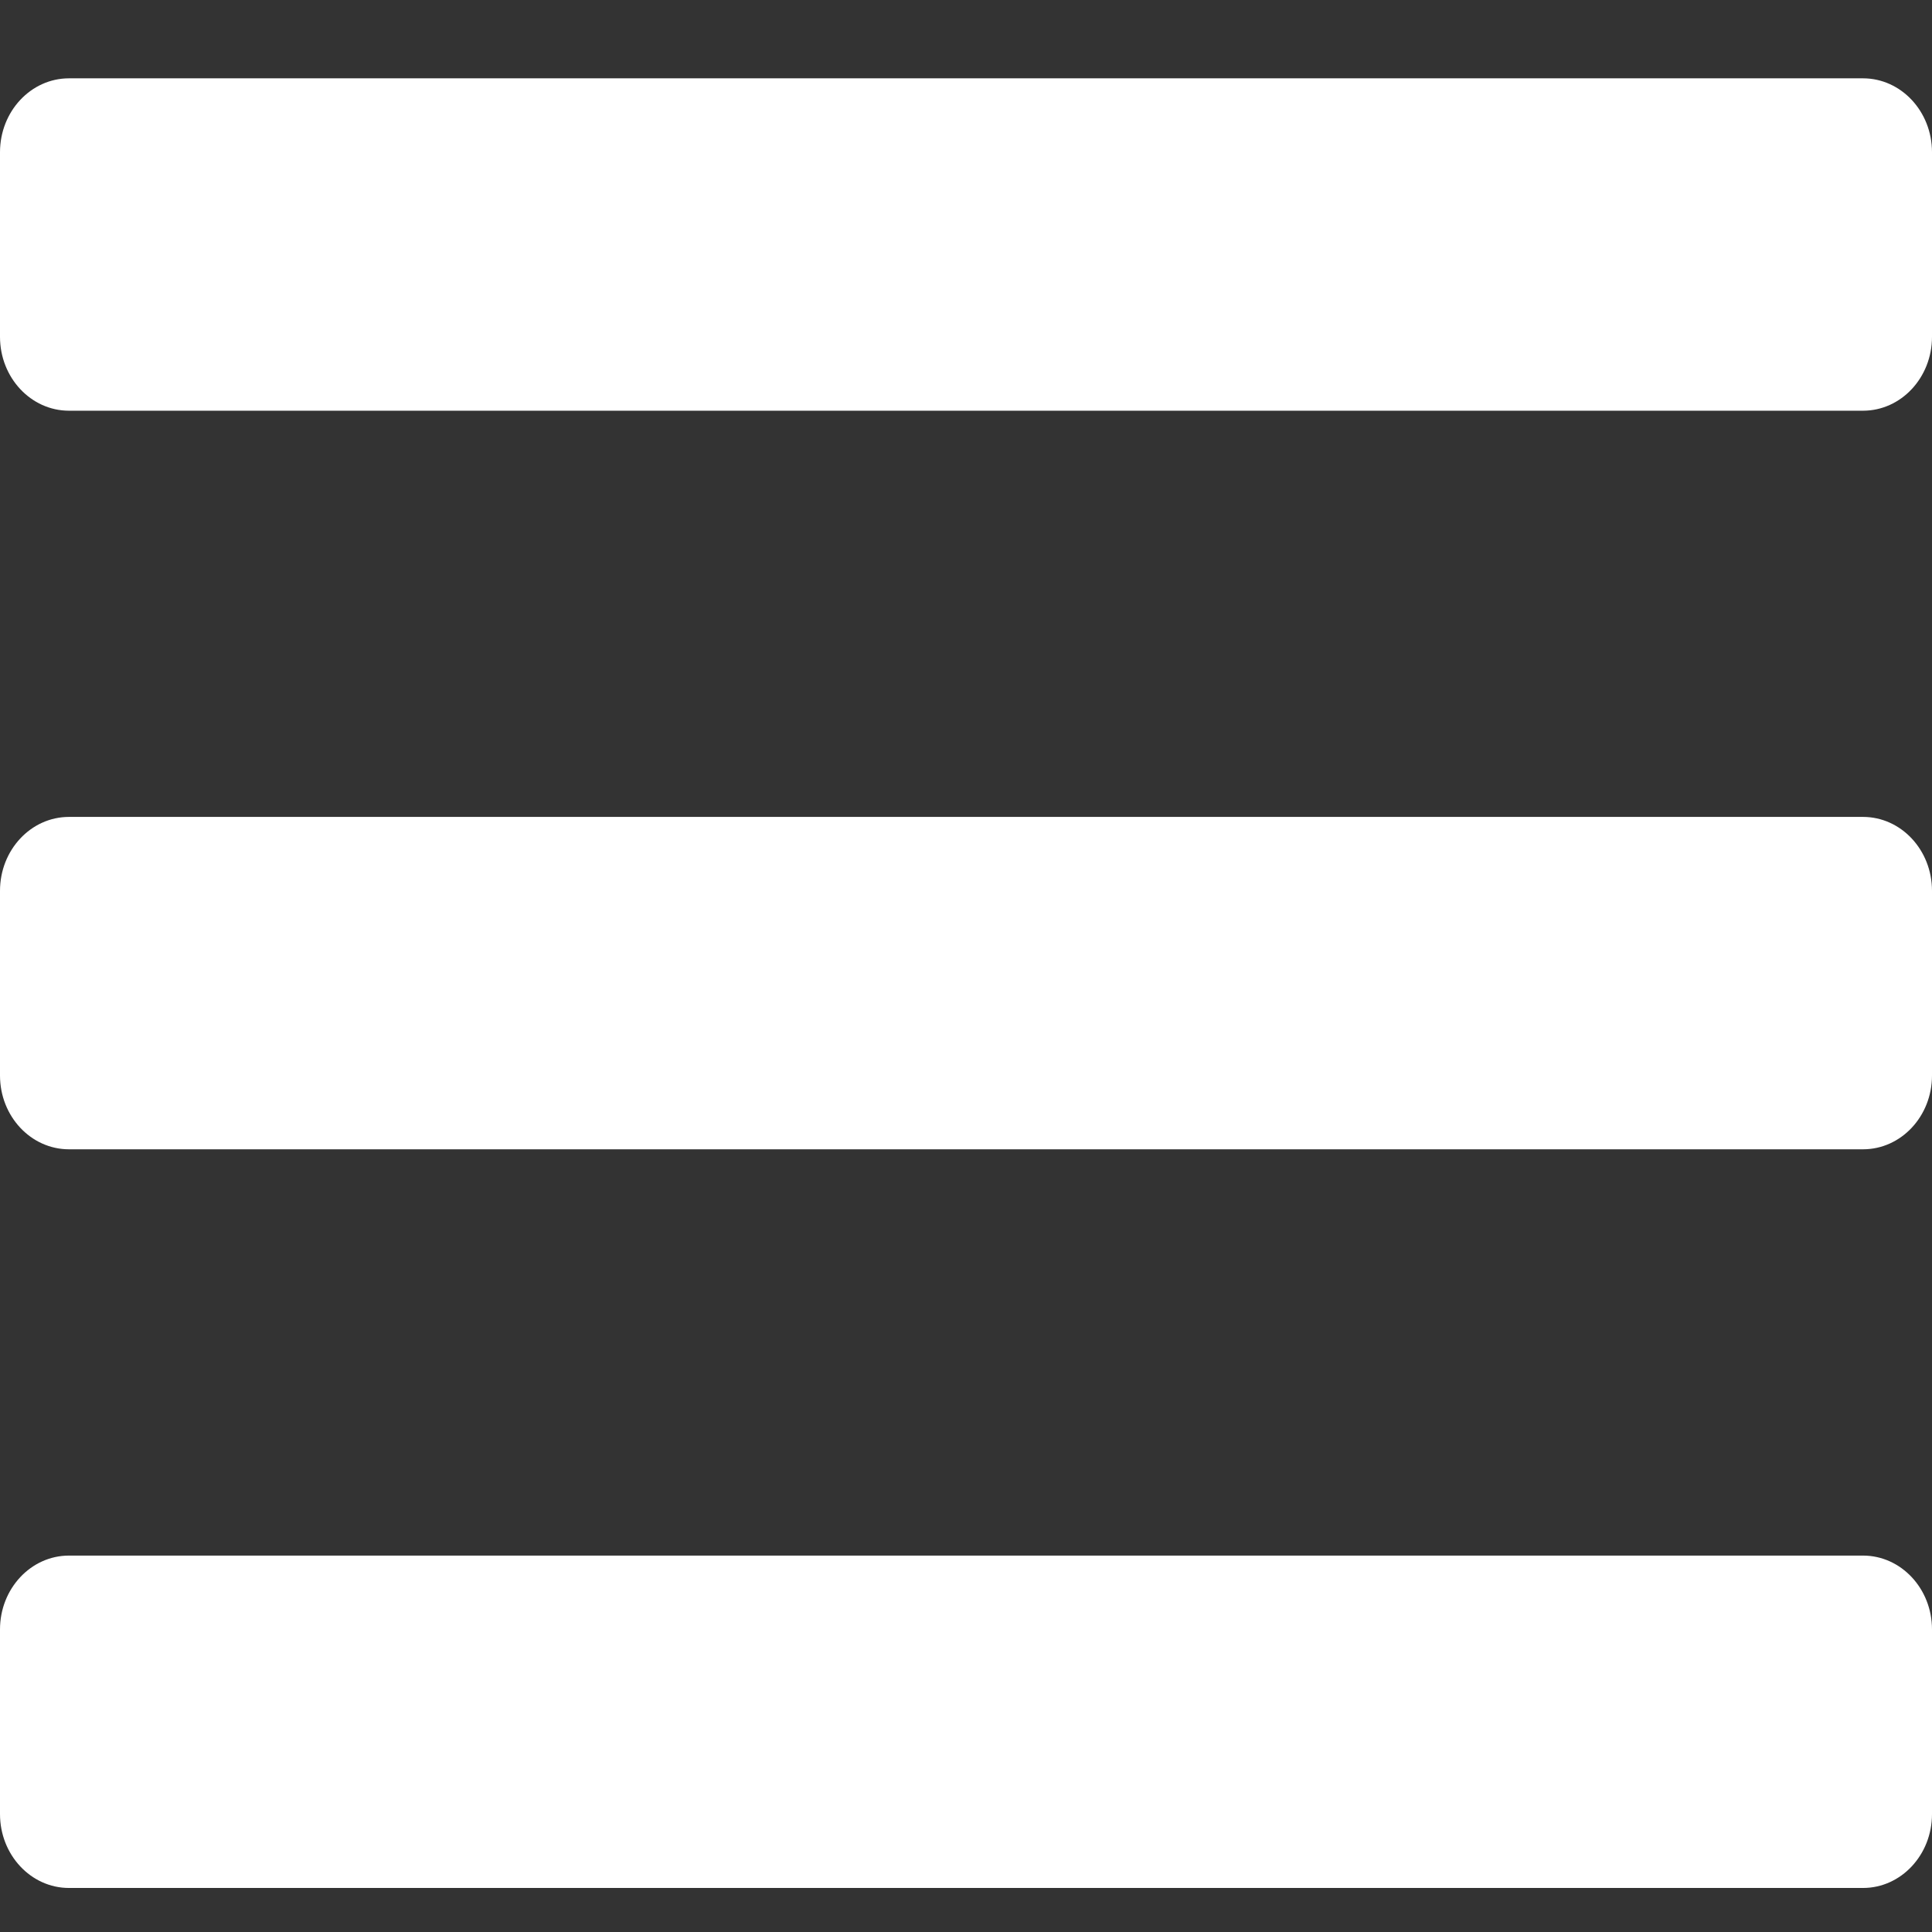 <svg width="24" height="24" viewBox="0 0 24 24" fill="none" xmlns="http://www.w3.org/2000/svg">
<rect x="0" y="0" width="24" height="24" fill="#333333" stroke="none"/>
<path d="M0.857 5.102H23.143C23.616 5.102 24 4.691 24 4.184V1.891C24 1.384 23.616 0.973 23.143 0.973H0.857C0.384 0.973 0 1.384 0 1.891V4.184C0 4.691 0.384 5.102 0.857 5.102ZM0.857 14.277H23.143C23.616 14.277 24 13.867 24 13.36V11.066C24 10.559 23.616 10.148 23.143 10.148H0.857C0.384 10.148 0 10.559 0 11.066V13.36C0 13.867 0.384 14.277 0.857 14.277ZM0.857 23.453H23.143C23.616 23.453 24 23.042 24 22.535V20.241C24 19.735 23.616 19.324 23.143 19.324H0.857C0.384 19.324 0 19.735 0 20.241V22.535C0 23.042 0.384 23.453 0.857 23.453Z" fill="white"/>
</svg>

